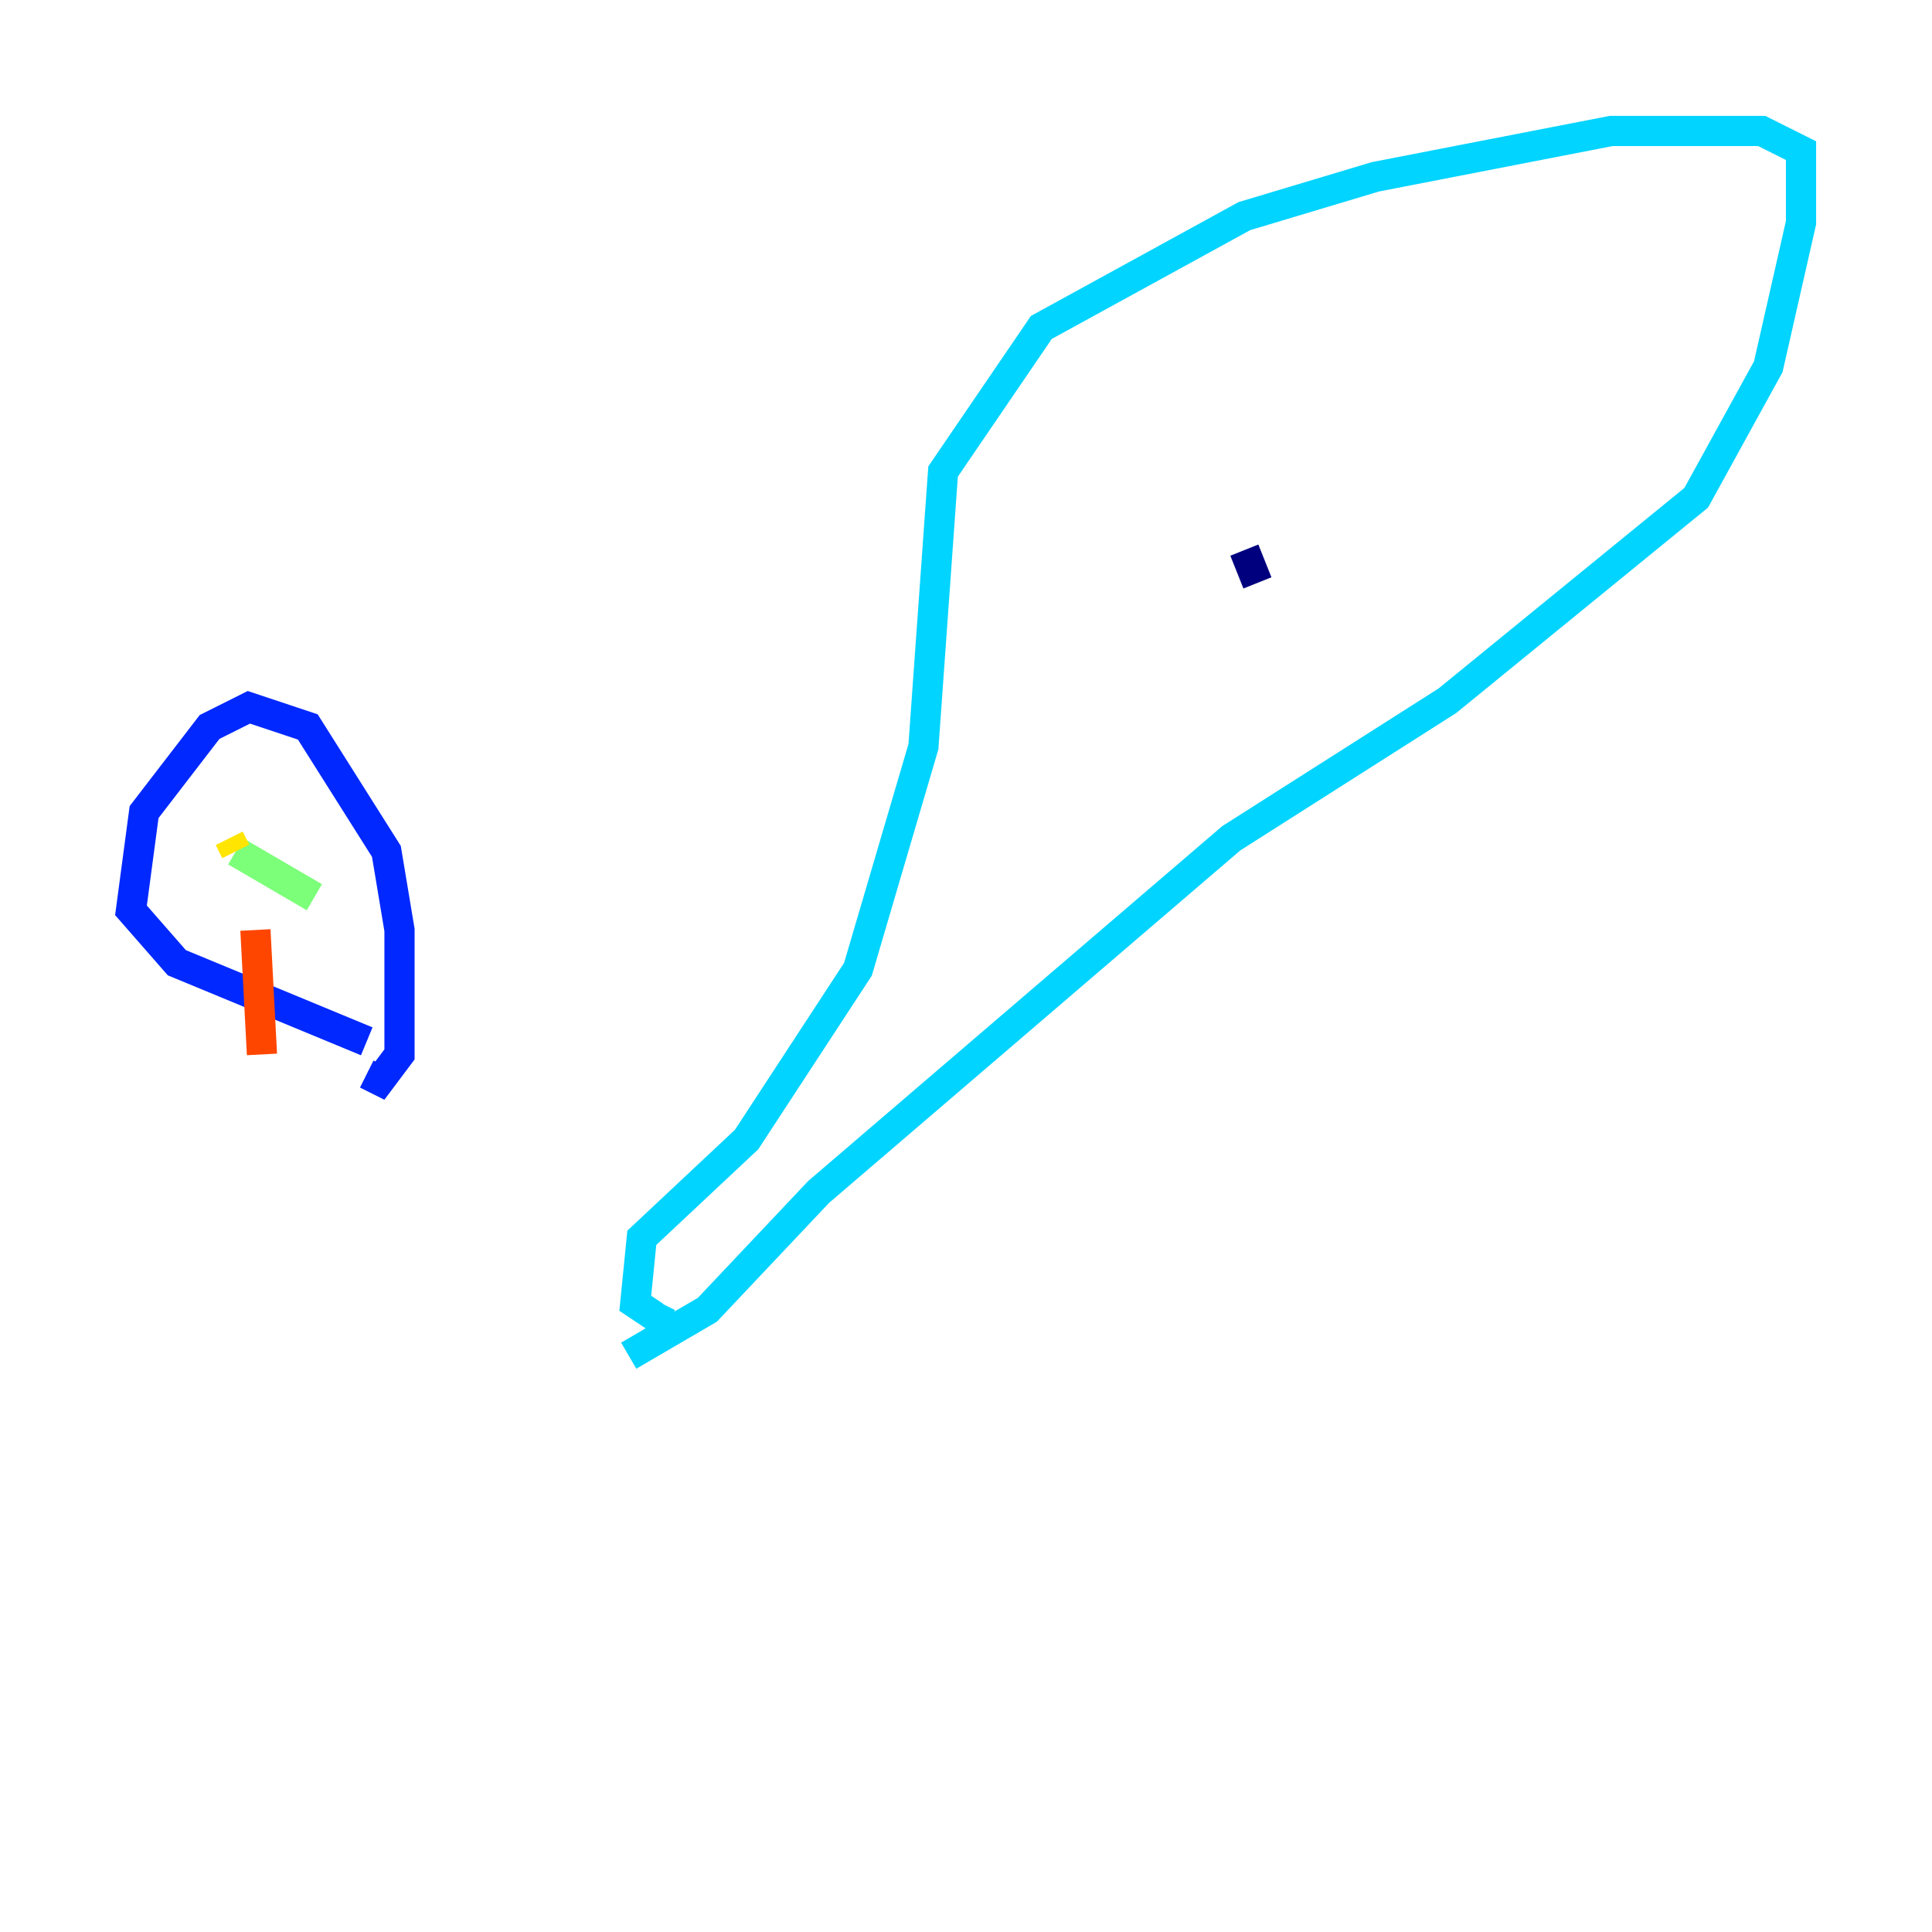 <?xml version="1.0" encoding="utf-8" ?>
<svg baseProfile="tiny" height="128" version="1.2" viewBox="0,0,128,128" width="128" xmlns="http://www.w3.org/2000/svg" xmlns:ev="http://www.w3.org/2001/xml-events" xmlns:xlink="http://www.w3.org/1999/xlink"><defs /><polyline fill="none" points="82.441,36.447 83.308,38.617" stroke="#00007f" stroke-width="2" /><polyline fill="none" points="24.298,68.99 11.715,63.783 8.678,60.312 9.546,53.803 13.885,48.163 16.488,46.861 20.393,48.163 25.6,56.407 26.468,61.614 26.468,69.858 25.166,71.593 24.298,71.159" stroke="#0028ff" stroke-width="2" /><polyline fill="none" points="41.654,89.817 46.861,86.78 54.237,78.969 81.573,55.539 95.891,46.427 112.38,32.976 117.153,24.298 119.322,14.752 119.322,9.98 116.719,8.678 106.739,8.678 91.119,11.715 82.441,14.319 68.99,21.695 62.481,31.241 61.18,49.464 56.841,64.217 49.464,75.498 42.522,82.007 42.088,86.346 43.39,87.214 43.824,86.346" stroke="#00d4ff" stroke-width="2" /><polyline fill="none" points="20.827,59.444 15.62,56.407" stroke="#7cff79" stroke-width="2" /><polyline fill="none" points="15.62,56.407 15.186,55.539" stroke="#ffe500" stroke-width="2" /><polyline fill="none" points="16.922,61.614 17.356,69.858" stroke="#ff4600" stroke-width="2" /><polyline fill="none" points="21.695,62.047 21.695,62.047" stroke="#7f0000" stroke-width="2" /></svg>